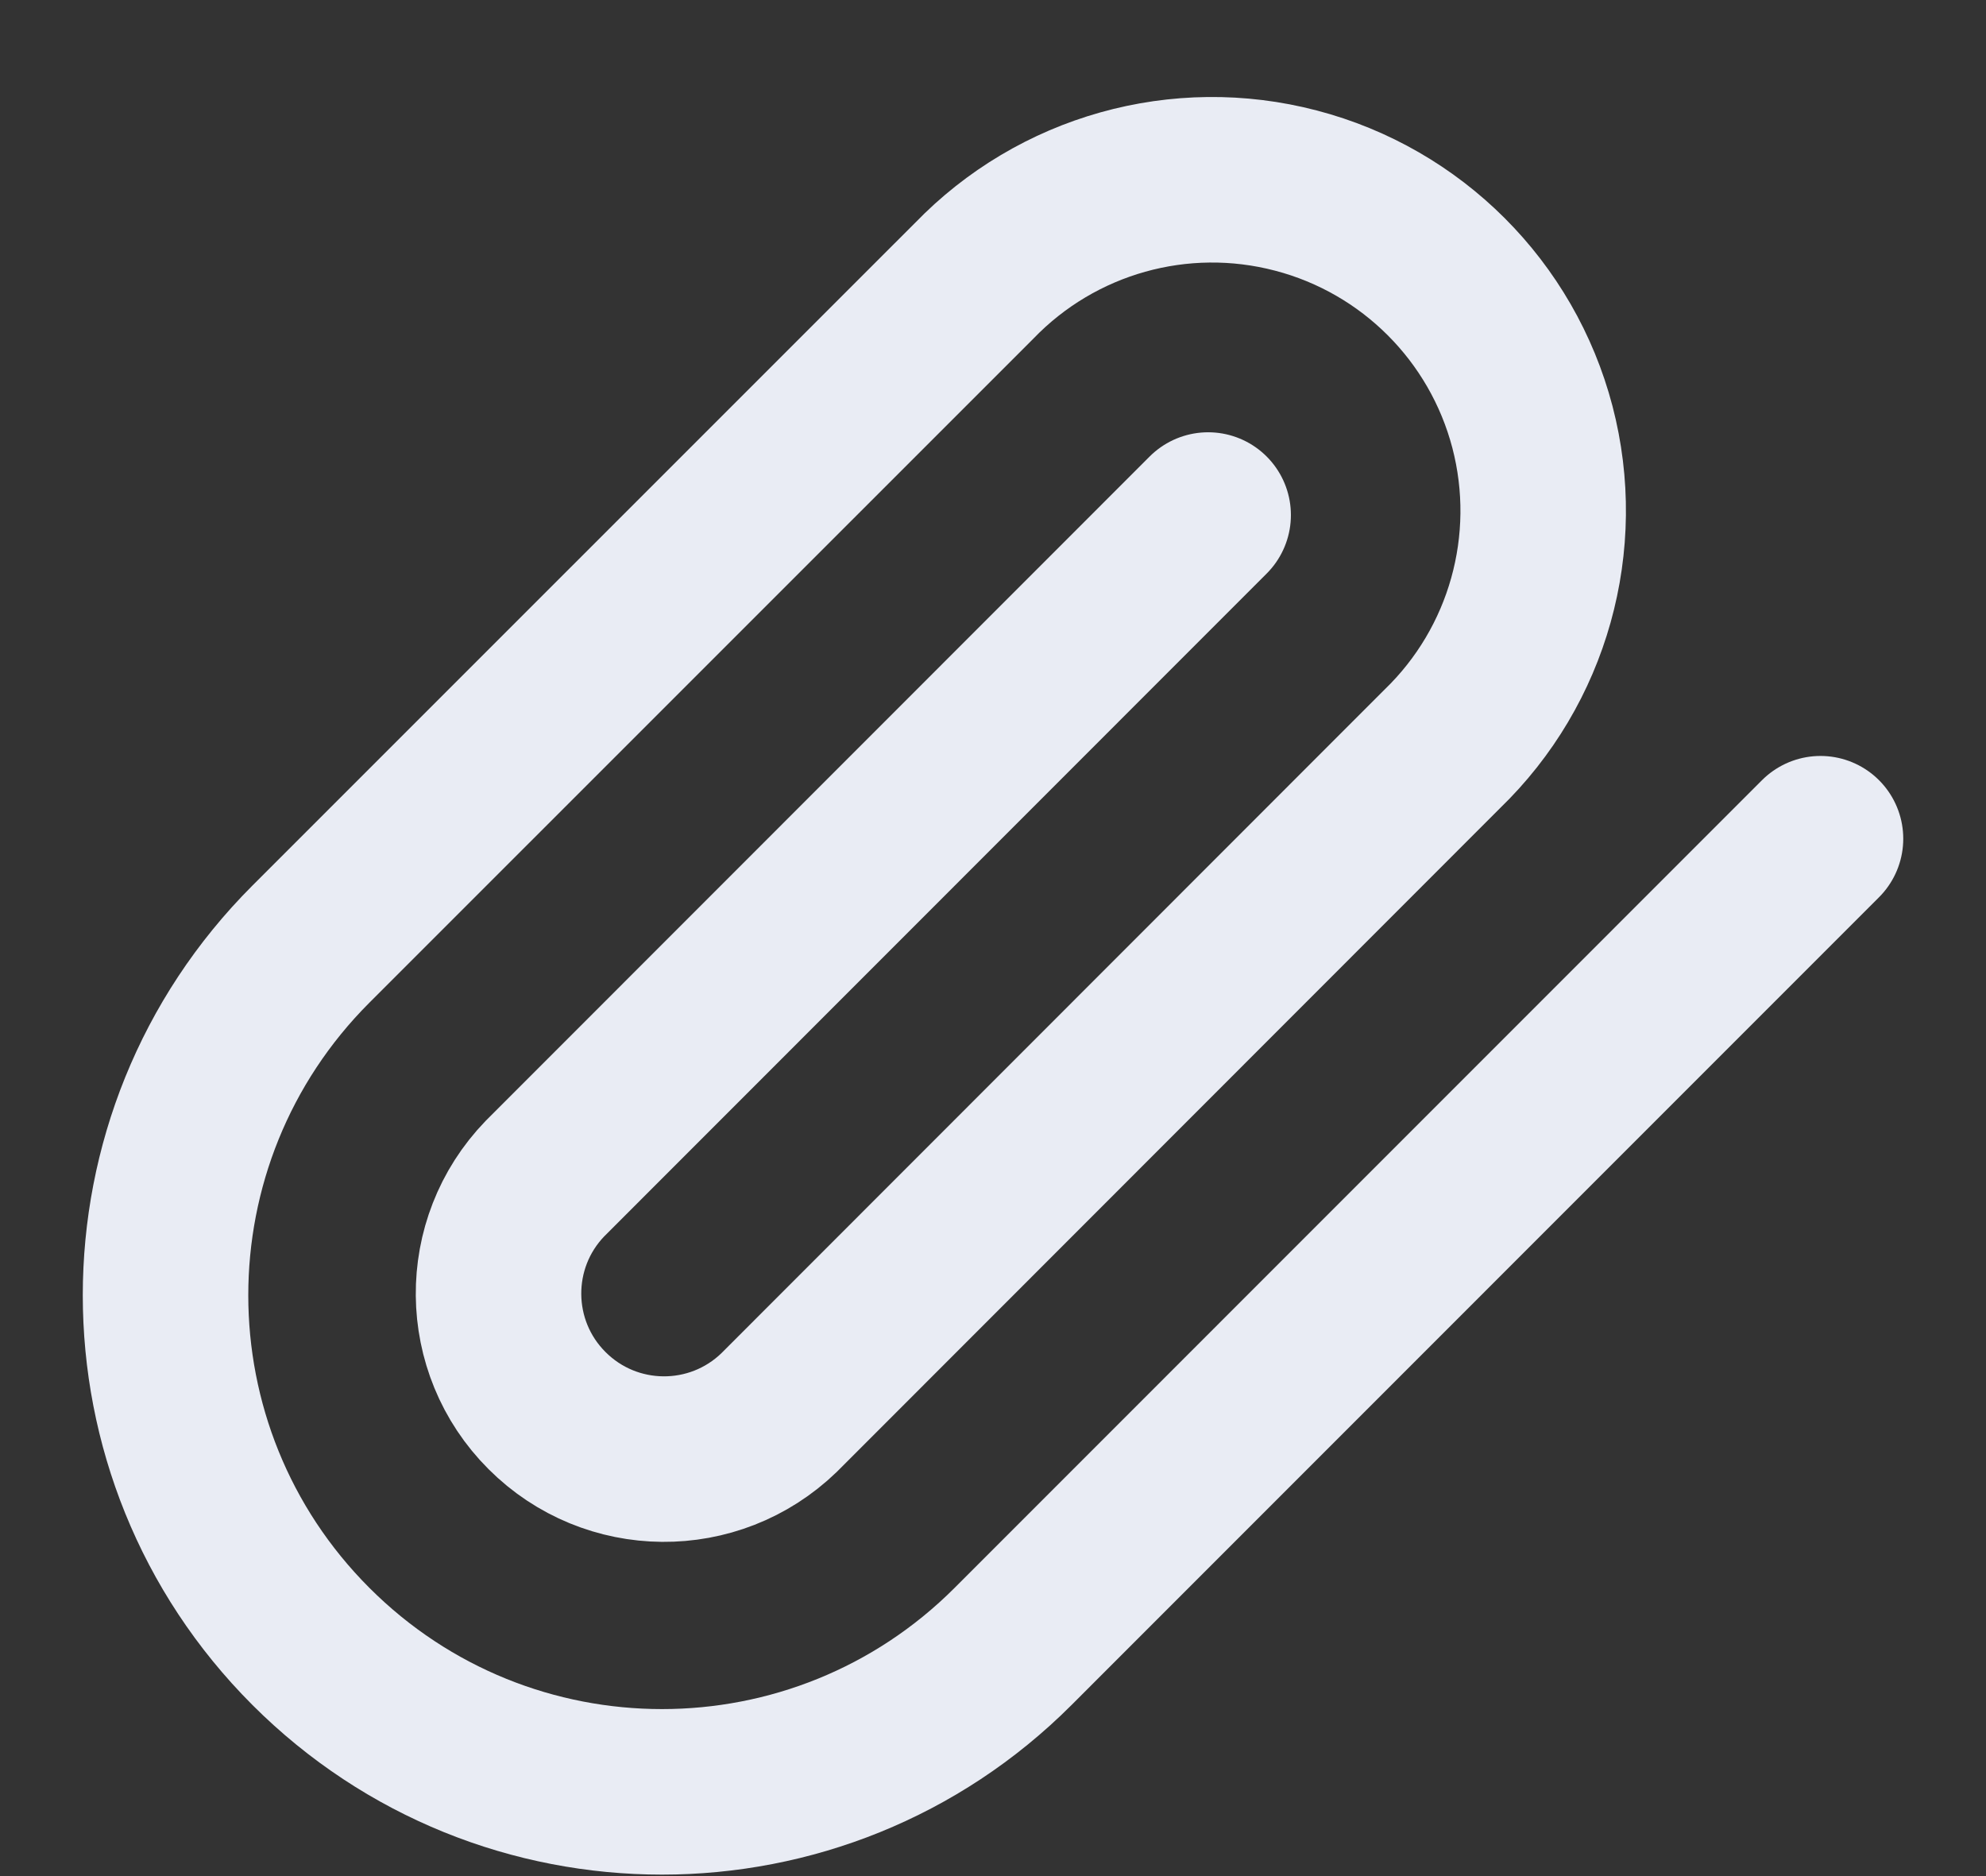 <svg width="18" height="17" viewBox="0 0 18 17" fill="none" xmlns="http://www.w3.org/2000/svg">
<rect x="0" y="0" width="18" height="17" fill="#333333" stroke="none"/>
<path d="M16.5 7.6L9.182 14.919C7.425 16.676 4.575 16.676 2.818 14.919C1.061 13.162 1.061 10.312 2.818 8.555L8.829 2.545C9.582 1.765 10.697 1.452 11.746 1.727C12.795 2.001 13.614 2.82 13.889 3.869C14.163 4.918 13.851 6.034 13.071 6.787L7.061 12.8C6.472 13.369 5.537 13.361 4.958 12.782C4.379 12.204 4.371 11.268 4.939 10.68L10.95 4.667" stroke="#E9ECF4" stroke-width="1.5" stroke-linecap="round" stroke-linejoin="round"/>
</svg>
